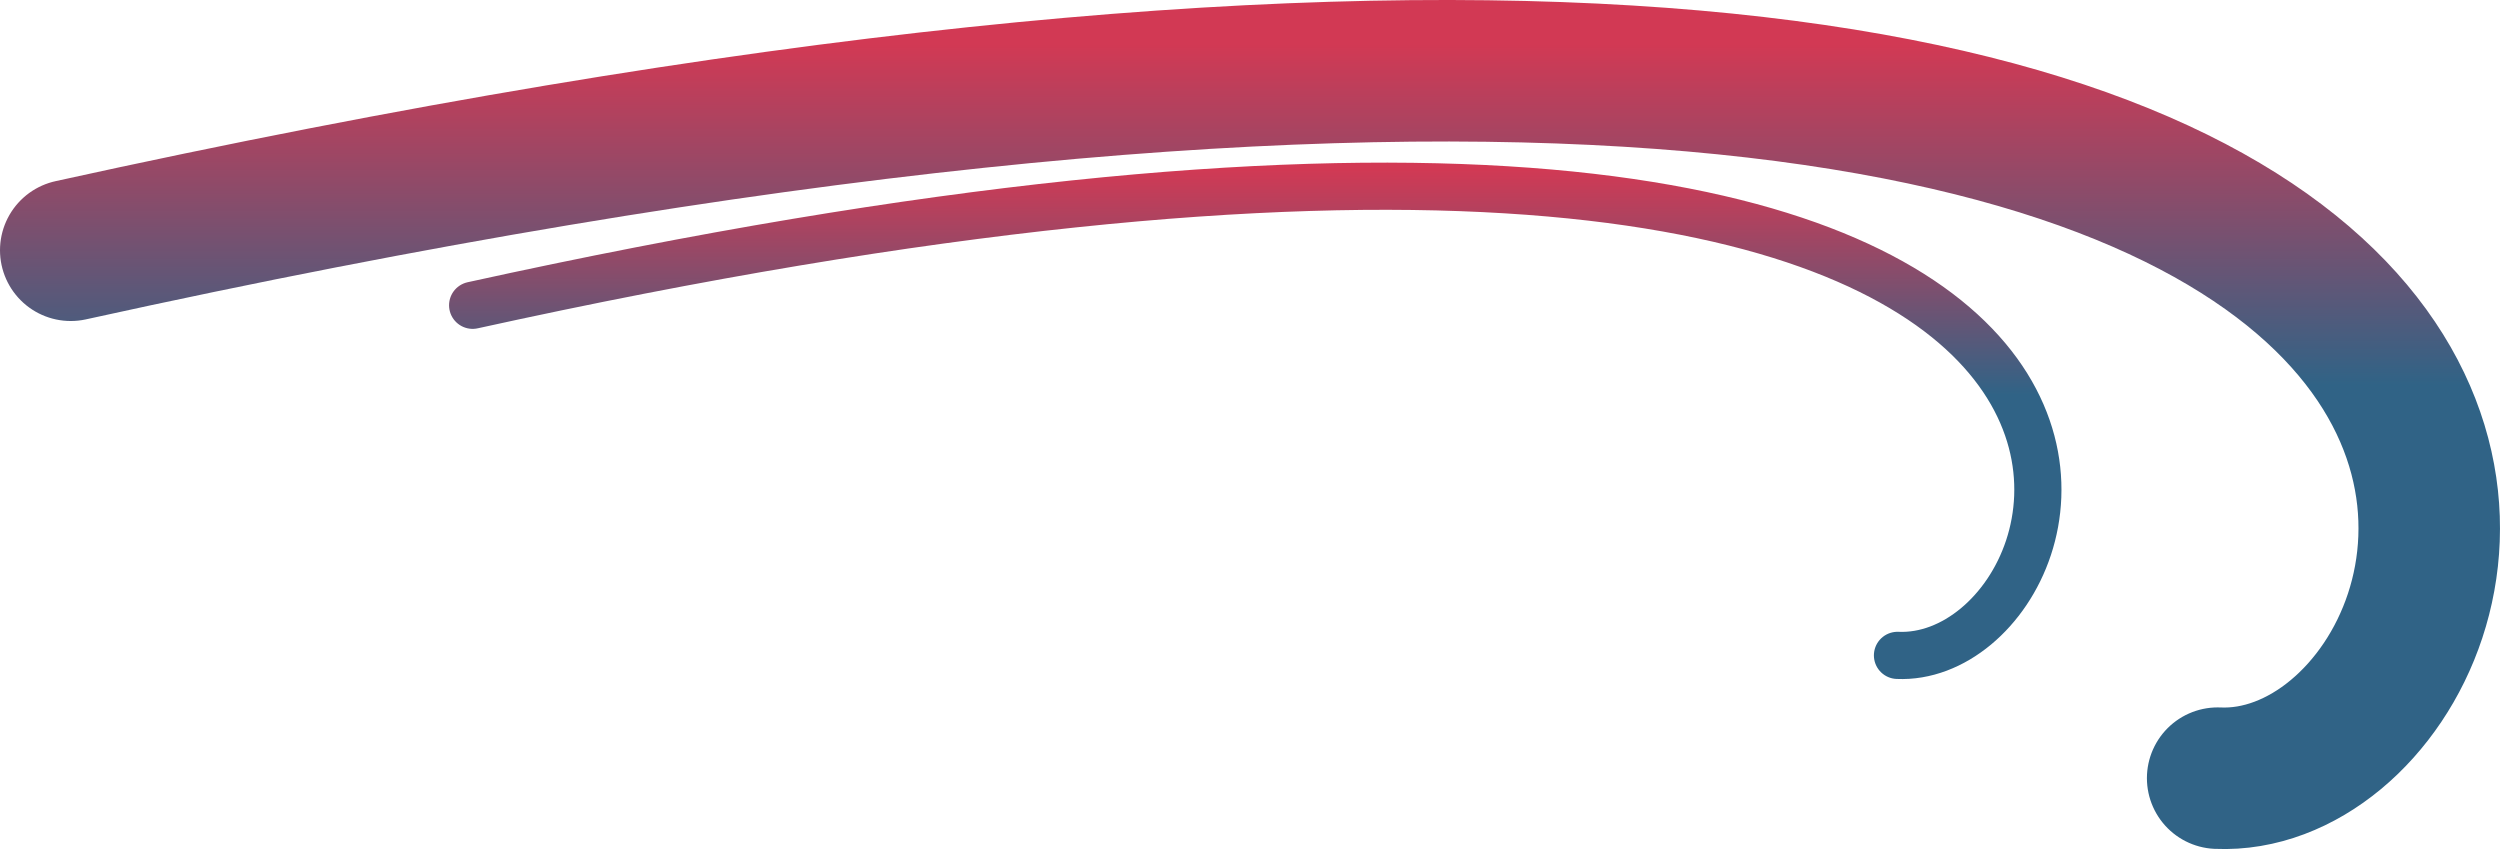 <svg width="106" height="36" viewBox="0 0 106 36" fill="none" xmlns="http://www.w3.org/2000/svg">
<g id="Group 15">
<path id="Vector 3" d="M3 10.611C121.054 -15.392 108.24 33.628 94.029 32.994" stroke="url(#paint0_linear_1275_4745)" stroke-width="6" stroke-linecap="round"/>
<path id="Vector 4" d="M20.04 12.944C98.388 -4.302 89.884 28.208 80.453 27.788" stroke="url(#paint1_linear_1275_4745)" stroke-width="2" stroke-linecap="round"/>
</g>
<defs>
<linearGradient id="paint0_linear_1275_4745" x1="44.591" y1="1.868" x2="44.591" y2="16.333" gradientUnits="userSpaceOnUse">
<stop stop-color="#D23954"/>
<stop offset="1" stop-color="#306386"/>
</linearGradient>
<linearGradient id="paint1_linear_1275_4745" x1="47.642" y1="7.145" x2="47.642" y2="16.738" gradientUnits="userSpaceOnUse">
<stop stop-color="#D23954"/>
<stop offset="1" stop-color="#306386"/>
</linearGradient>
</defs>
</svg>
